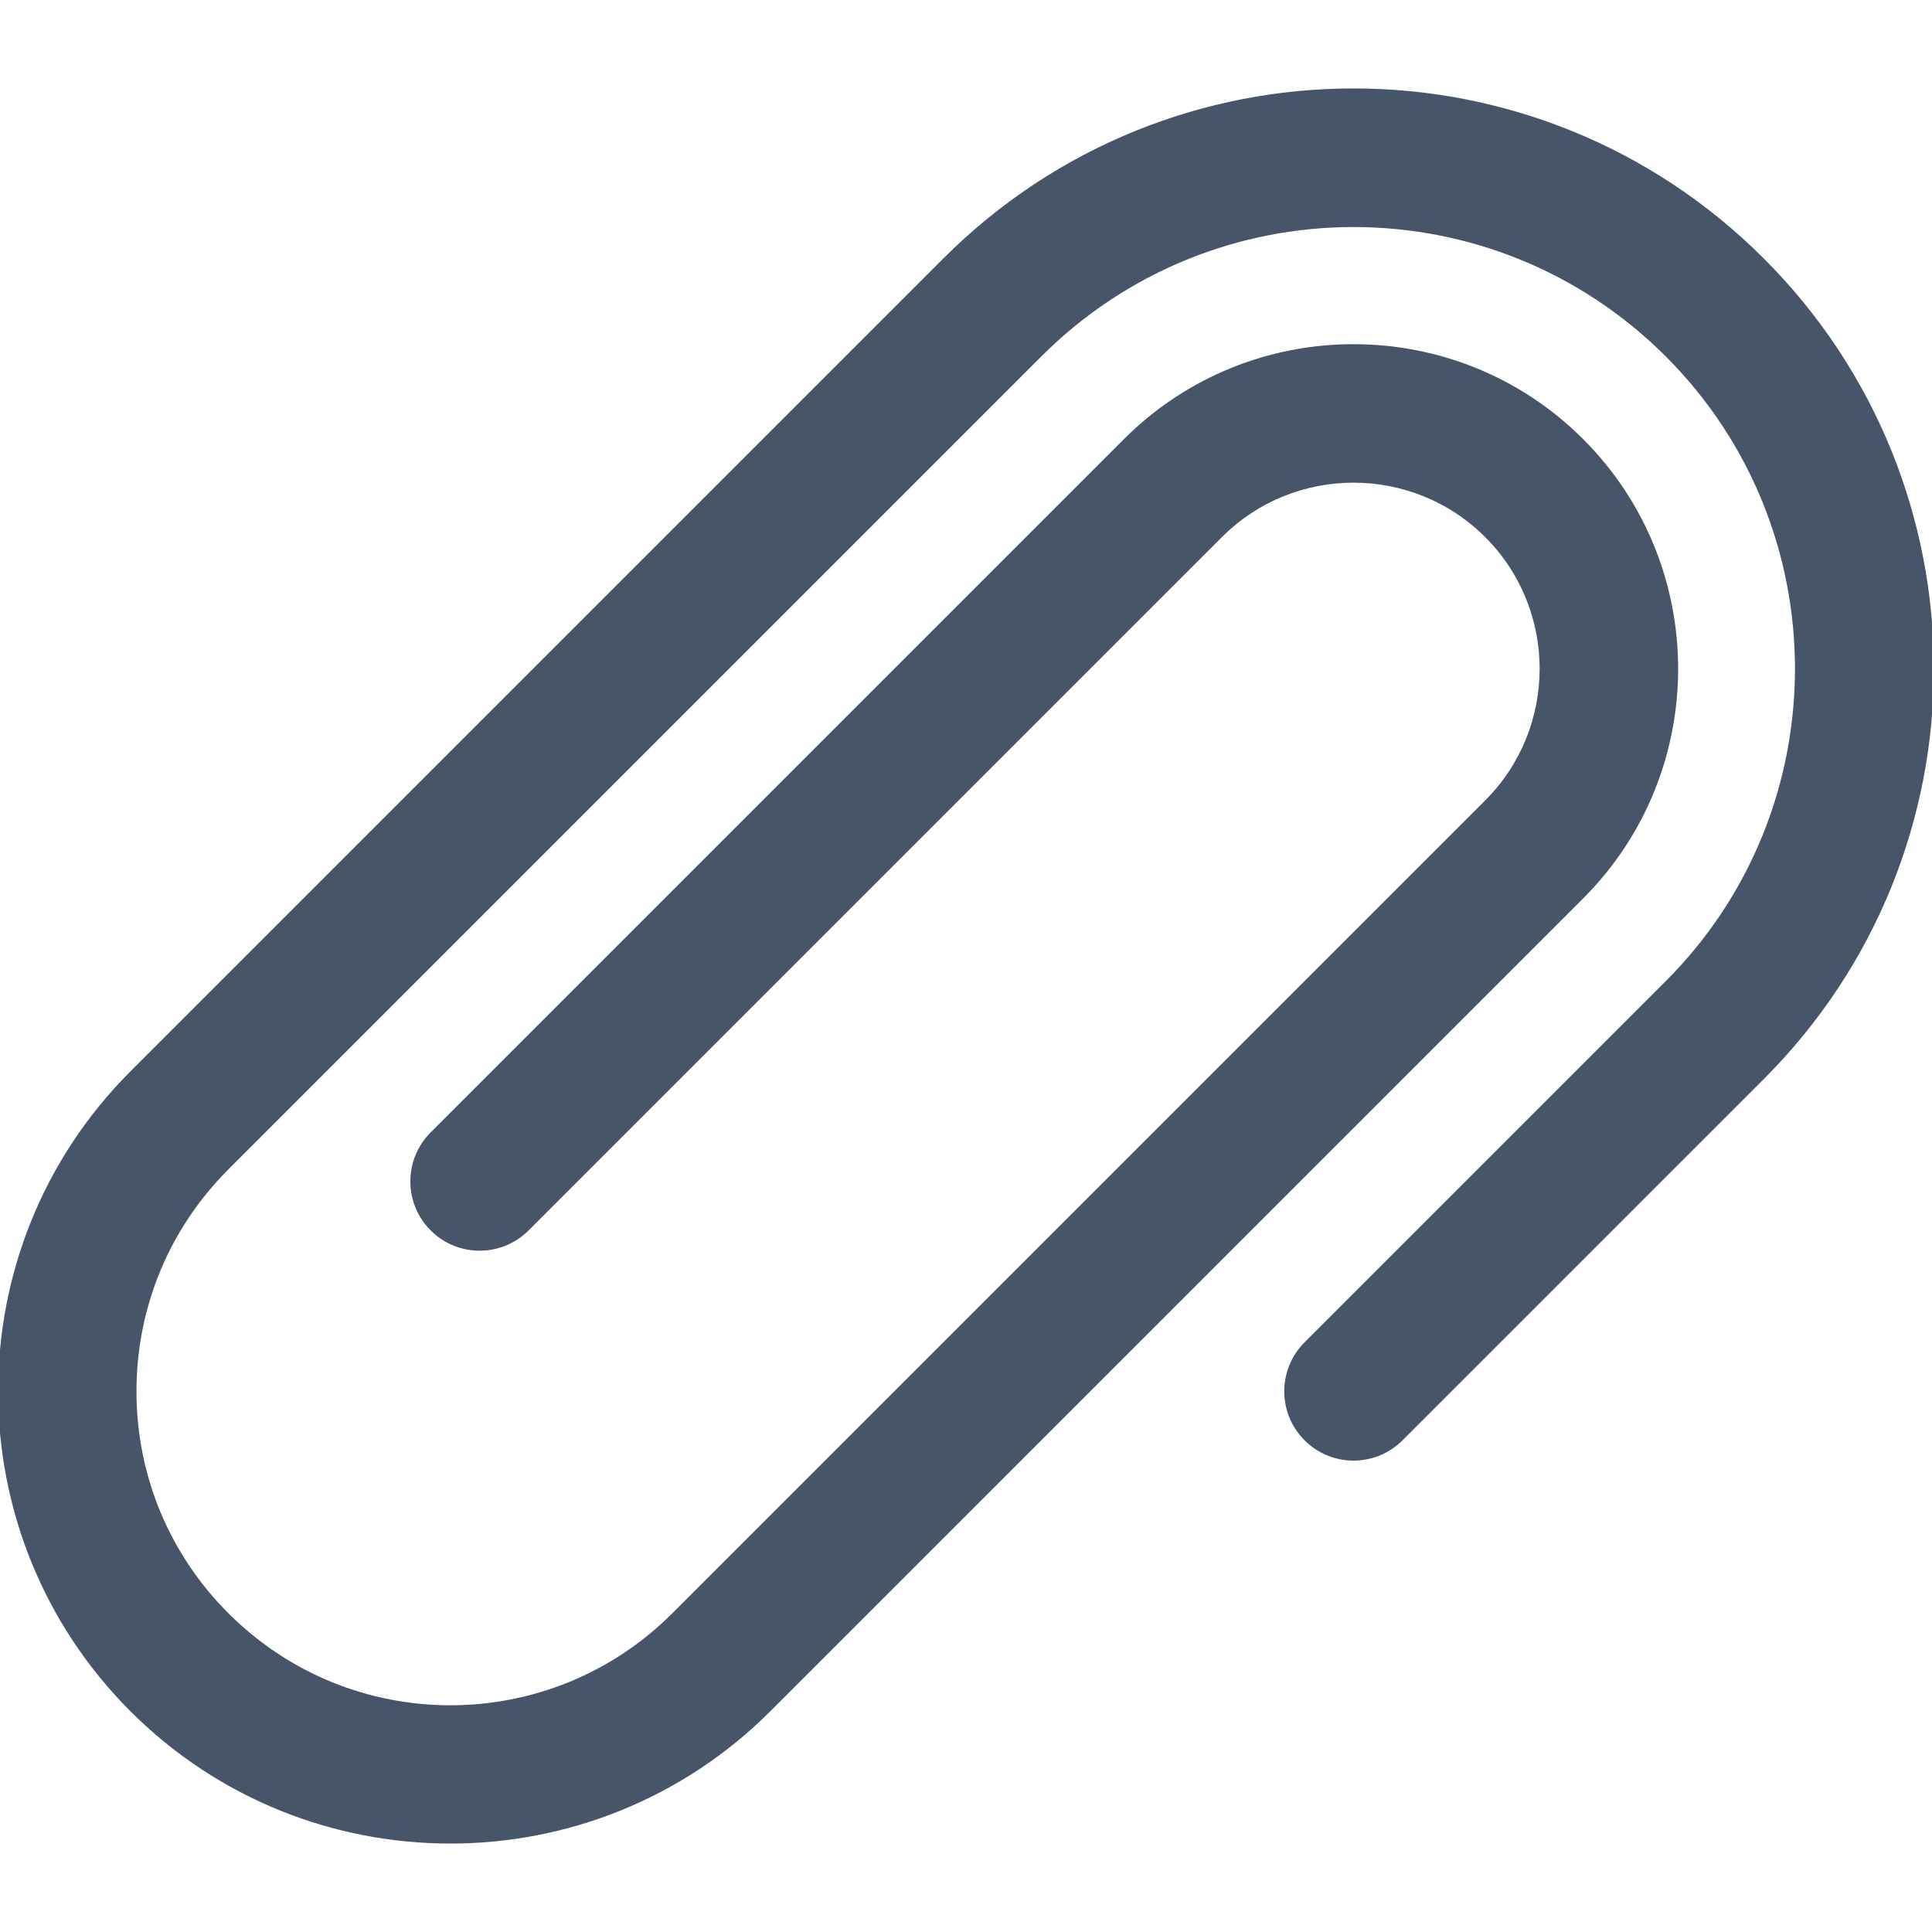 <!DOCTYPE svg PUBLIC "-//W3C//DTD SVG 1.1//EN" "http://www.w3.org/Graphics/SVG/1.1/DTD/svg11.dtd">
<!-- Uploaded to: SVG Repo, www.svgrepo.com, Transformed by: SVG Repo Mixer Tools -->
<svg fill="#475569" height="800px" width="800px" version="1.1" id="Layer_1" xmlns="http://www.w3.org/2000/svg" xmlns:xlink="http://www.w3.org/1999/xlink" viewBox="0 0 512 512" xml:space="preserve" stroke="#475569">
<g id="SVGRepo_bgCarrier" stroke-width="0"/>
<g id="SVGRepo_tracerCarrier" stroke-linecap="round" stroke-linejoin="round"/>
<g id="SVGRepo_iconCarrier"> <g> <g> <path d="M467.076,68.86c-59.902-59.902-156.846-59.896-216.741,0L34.919,284.276c-46.558,46.557-46.558,122.312,0,168.87 c46.57,46.571,122.326,46.544,168.87,0L419.205,237.73c33.36-33.36,33.36-87.64,0-121c-33.359-33.361-87.64-33.361-121,0 L114.478,300.457c-6.975,6.975-6.975,18.285,0,25.259c6.975,6.975,18.285,6.975,25.259,0l183.727-183.727 c19.432-19.432,51.05-19.432,70.481,0c19.431,19.432,19.431,51.05,0,70.481L178.53,427.887c-32.71,32.71-85.646,32.706-118.352,0 c-15.806-15.806-24.511-36.821-24.511-59.175s8.706-43.369,24.511-59.176L275.594,94.119c45.94-45.94,120.287-45.934,166.222,0 c45.827,45.828,45.827,120.395,0,166.222l-95.741,95.741c-6.975,6.975-6.975,18.284,0,25.259s18.285,6.975,25.259,0l95.741-95.741 C526.978,225.7,526.971,128.754,467.076,68.86z"/> </g> </g> </g>
</svg>